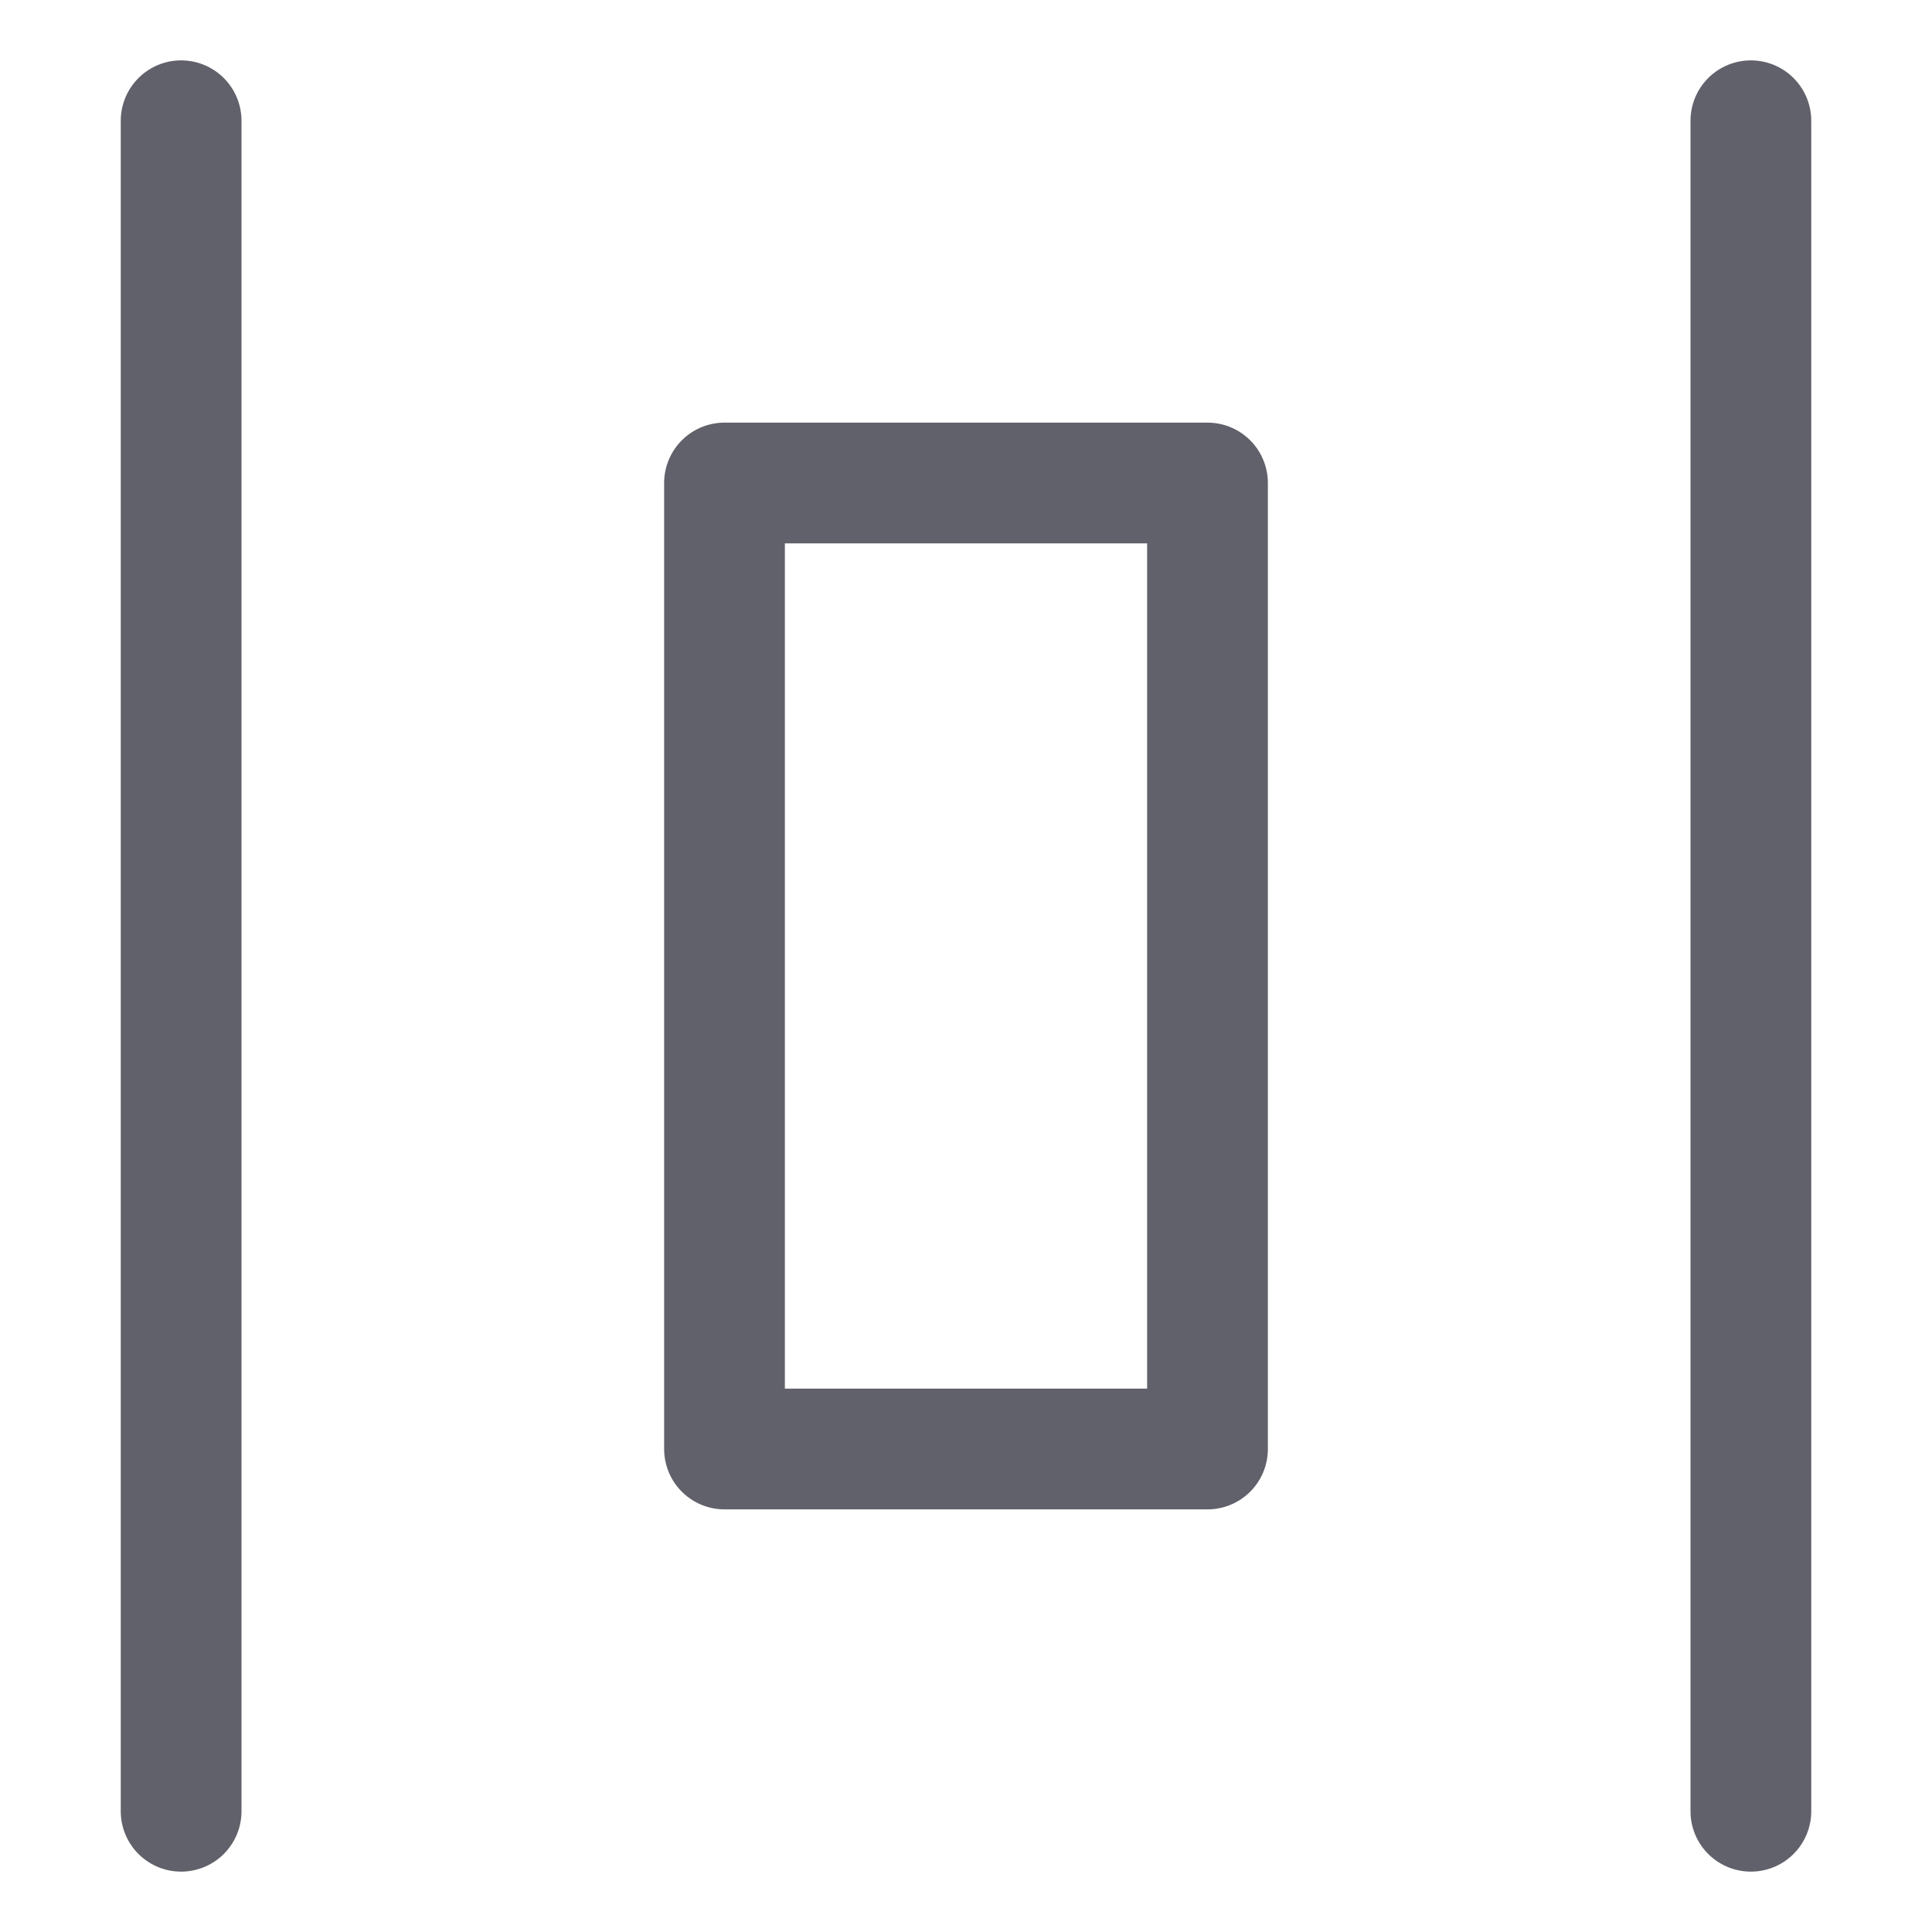 <svg xmlns="http://www.w3.org/2000/svg" height="32" width="32" viewBox="0 0 32 32"><title>distribute horizontal 5</title><g stroke-linecap="round" fill="#61616b" stroke-linejoin="round" class="nc-icon-wrapper"><rect x="12" y="8" fill="none" stroke="#61616b" stroke-width="2" width="8" height="16"></rect> <line data-color="color-2" fill="none" stroke="#61616b" stroke-width="2" x1="3" y1="2" x2="3" y2="30"></line> <line data-color="color-2" fill="none" stroke="#61616b" stroke-width="2" x1="29" y1="2" x2="29" y2="30"></line></g></svg>